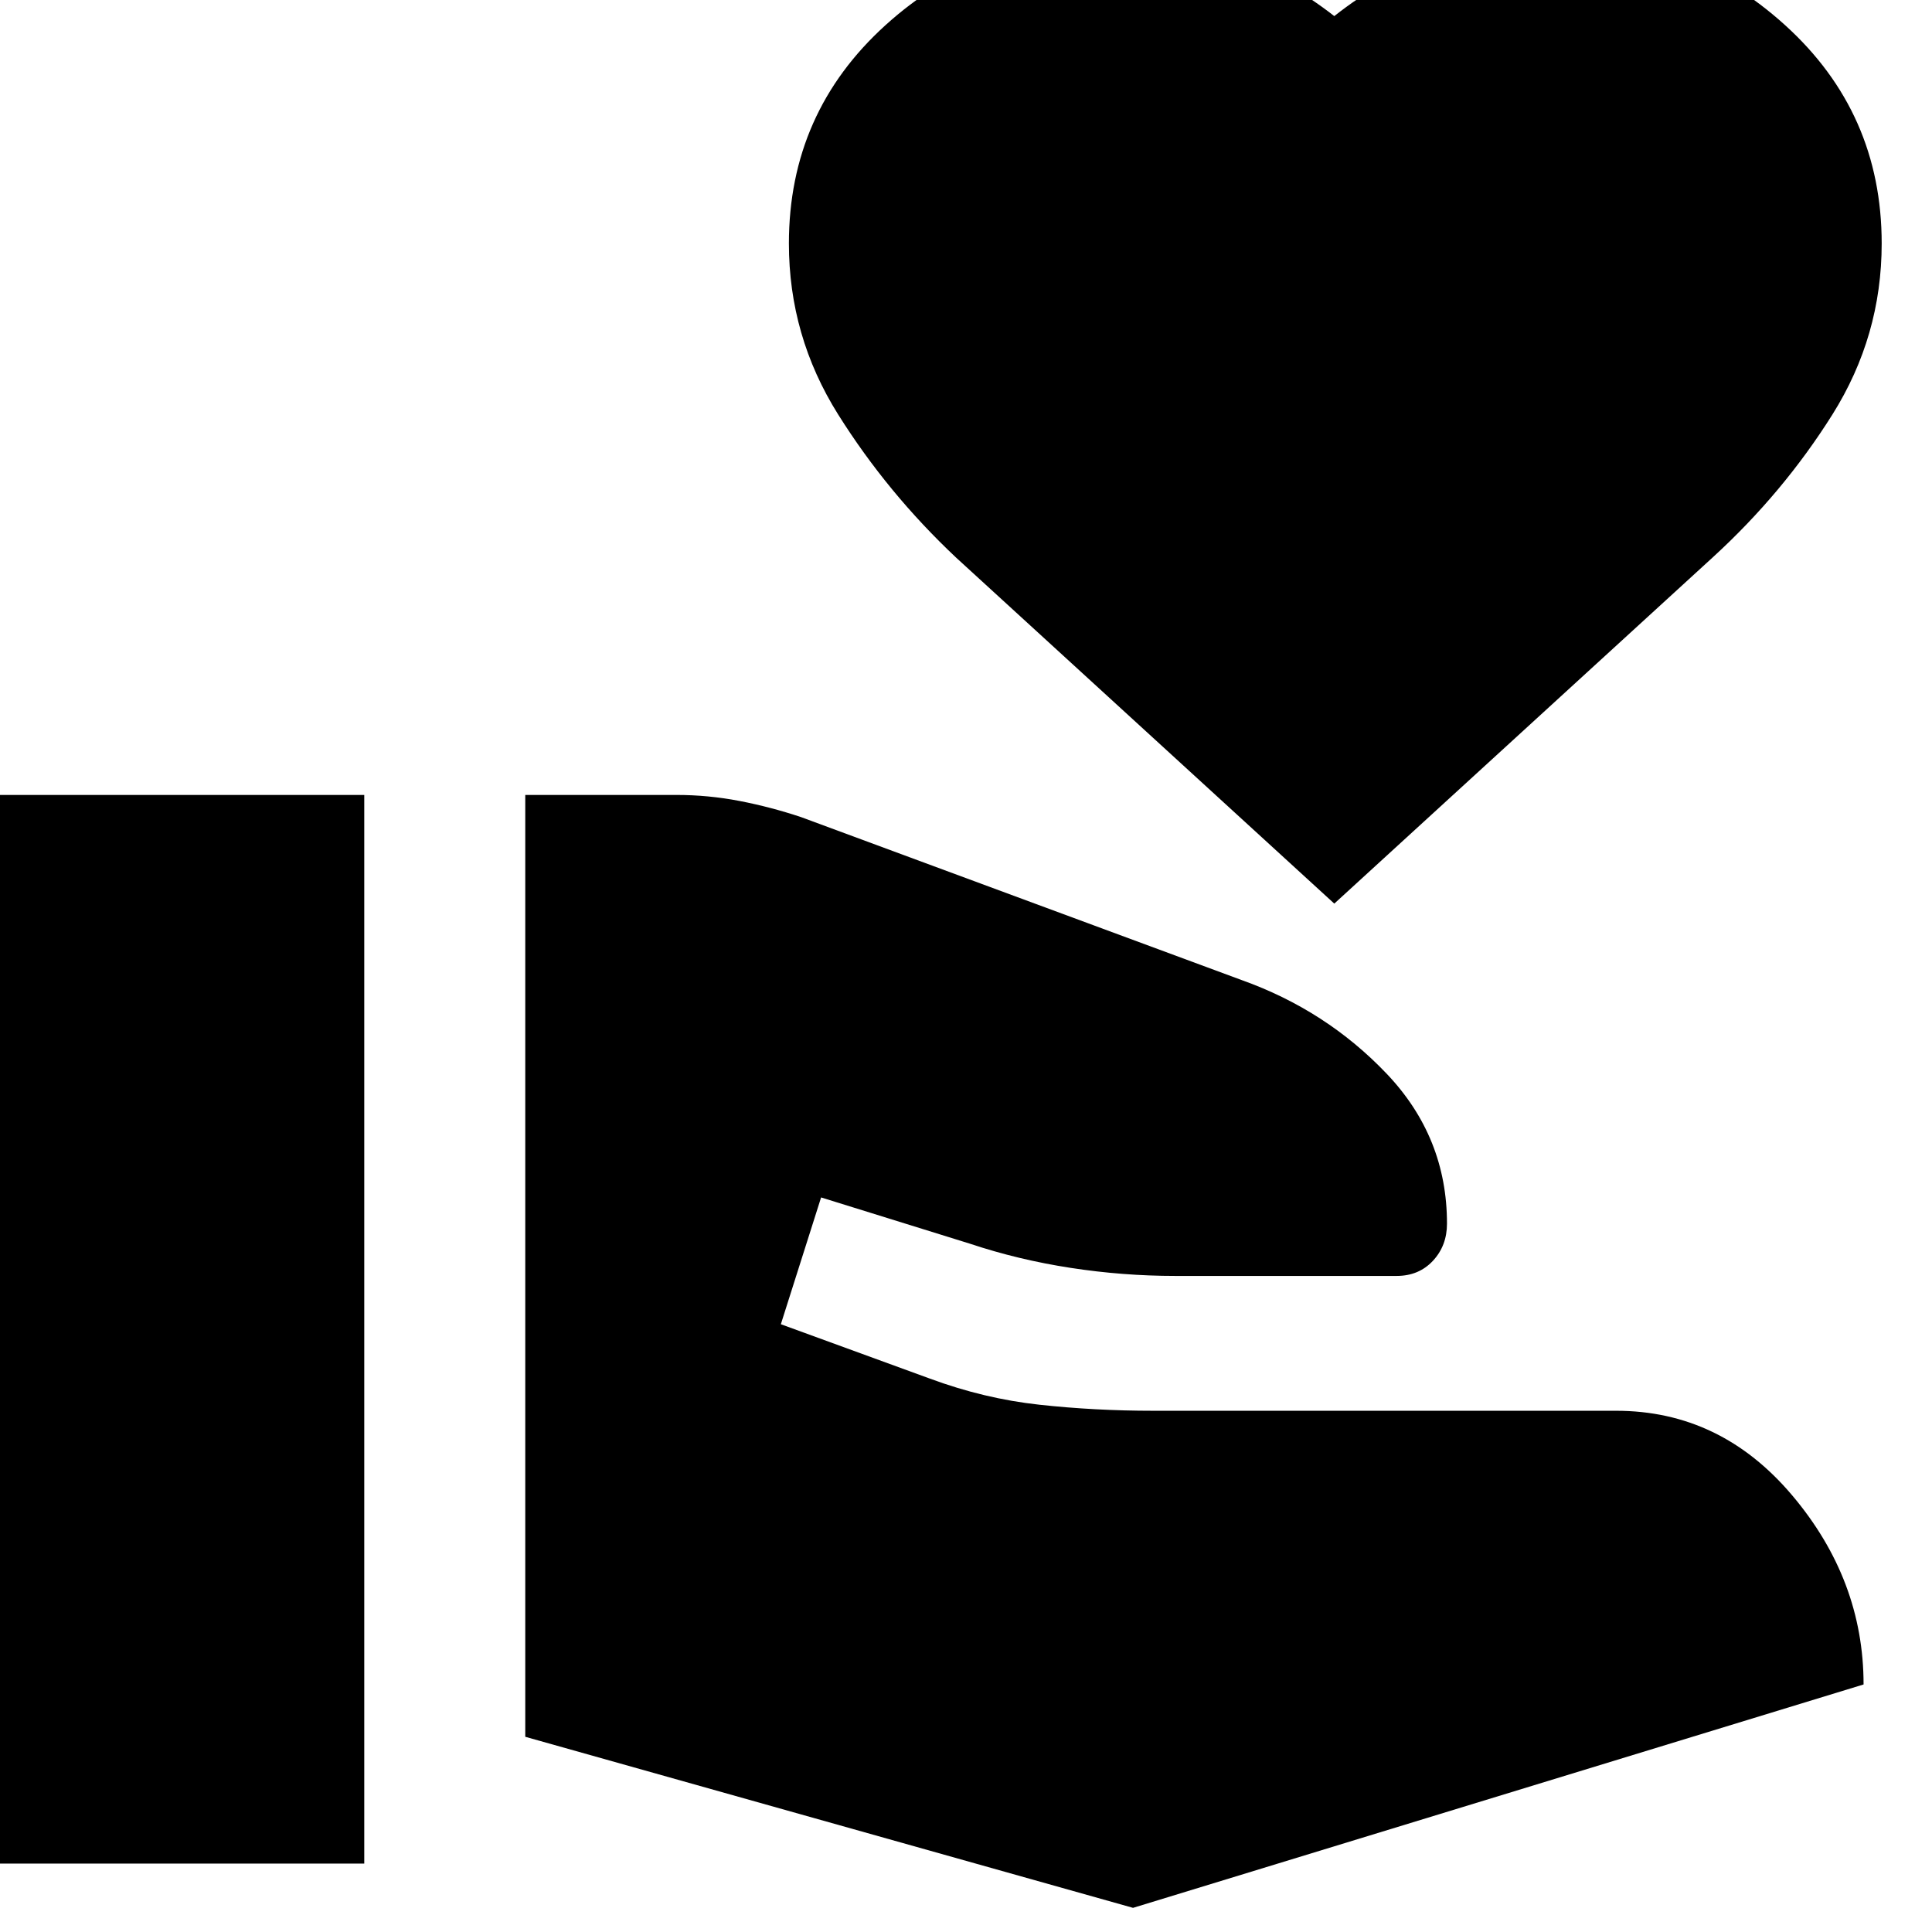 <svg xmlns="http://www.w3.org/2000/svg" height="24" viewBox="0 -960 960 960" width="24"><path d="M261-97v-468h75q16 0 31.5 3t30.5 8l219 81q42 15 72 46.5t30 74.5q0 11-7 18.5t-18 7.5H584q-26 0-52-4t-50-12l-74-23-20 63 74 27q27 10 54.5 13t56.5 3h230q52 0 87.5 42t35.5 94L563-12 261-97ZM-3-34v-531h184v531H-3Zm666-477L475-683q-34-32-58.5-71T392-839q0-65 48-108.5T555-991q29 0 57 10.5t51 28.5q24-19 52-29t58-10q66 0 114 43.5T935-839q0 46-24.5 85T851-683L663-511Z"/></svg>